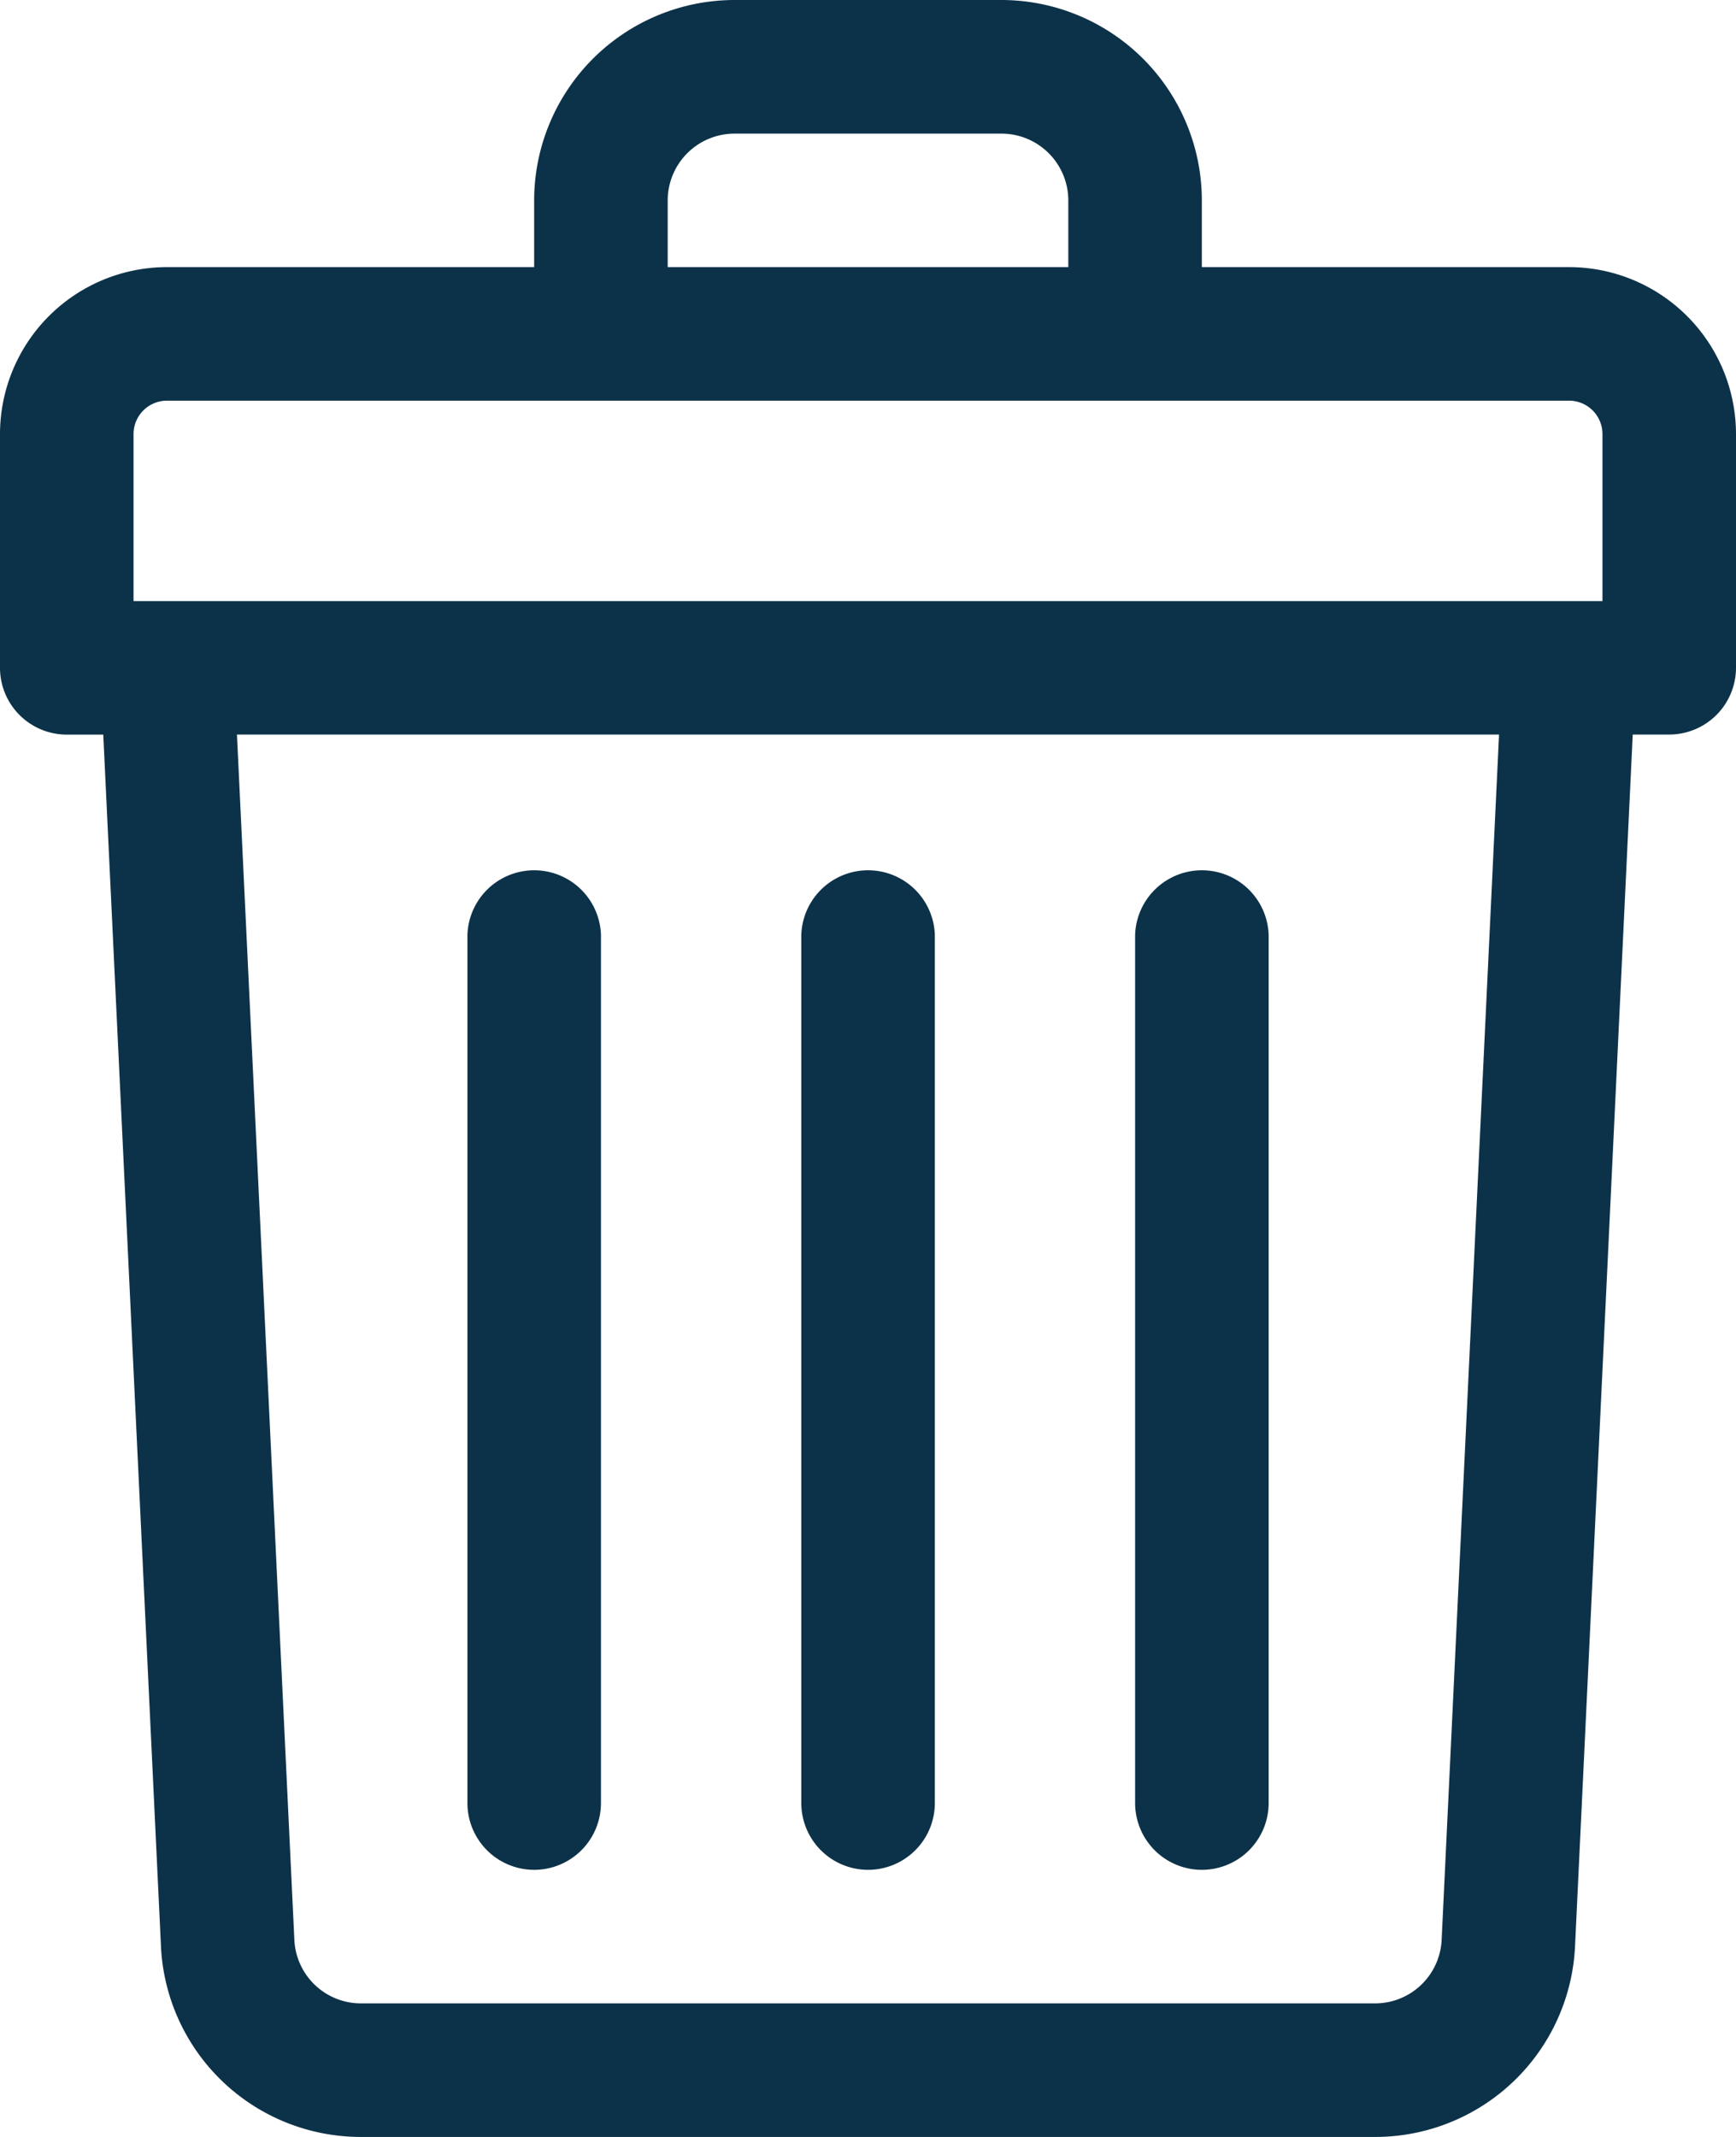 <svg xmlns="http://www.w3.org/2000/svg" width="24.375" height="30" viewBox="0 0 24.375 30">
  <g id="trash" transform="translate(-48)">
    <path id="Path_898" data-name="Path 898" d="M70.031,3.75H64.875V2.813A2.816,2.816,0,0,0,62.063,0h-3.75A2.816,2.816,0,0,0,55.5,2.813V3.75H50.344A2.346,2.346,0,0,0,48,6.094V9.375a.938.938,0,0,0,.938.938h.512l.81,17.009A2.809,2.809,0,0,0,53.069,30H67.306a2.809,2.809,0,0,0,2.809-2.679l.81-17.009h.512a.938.938,0,0,0,.938-.937V6.094A2.346,2.346,0,0,0,70.031,3.75ZM57.375,2.813a.939.939,0,0,1,.938-.937h3.75A.939.939,0,0,1,63,2.813V3.75H57.375Zm-7.5,3.281a.469.469,0,0,1,.469-.469H70.031a.469.469,0,0,1,.469.469V8.438H49.875ZM68.242,27.232a.936.936,0,0,1-.936.893H53.069a.936.936,0,0,1-.936-.893l-.806-16.92H69.048Z" fill="#0c3249"/>
    <path id="Path_899" data-name="Path 899" d="M240.938,222.063a.938.938,0,0,0,.938-.937V208.938a.938.938,0,0,0-1.875,0v12.188A.938.938,0,0,0,240.938,222.063Z" transform="translate(-180.75 -195.813)" fill="#0c3249"/>
    <path id="Path_900" data-name="Path 900" d="M320.938,222.063a.938.938,0,0,0,.938-.937V208.938a.938.938,0,0,0-1.875,0v12.188A.938.938,0,0,0,320.938,222.063Z" transform="translate(-256.063 -195.813)" fill="#0c3249"/>
    <path id="Path_901" data-name="Path 901" d="M160.938,222.063a.938.938,0,0,0,.938-.937V208.938a.938.938,0,0,0-1.875,0v12.188A.938.938,0,0,0,160.938,222.063Z" transform="translate(-105.438 -195.813)" fill="#0c3249"/>
  </g>
</svg>

